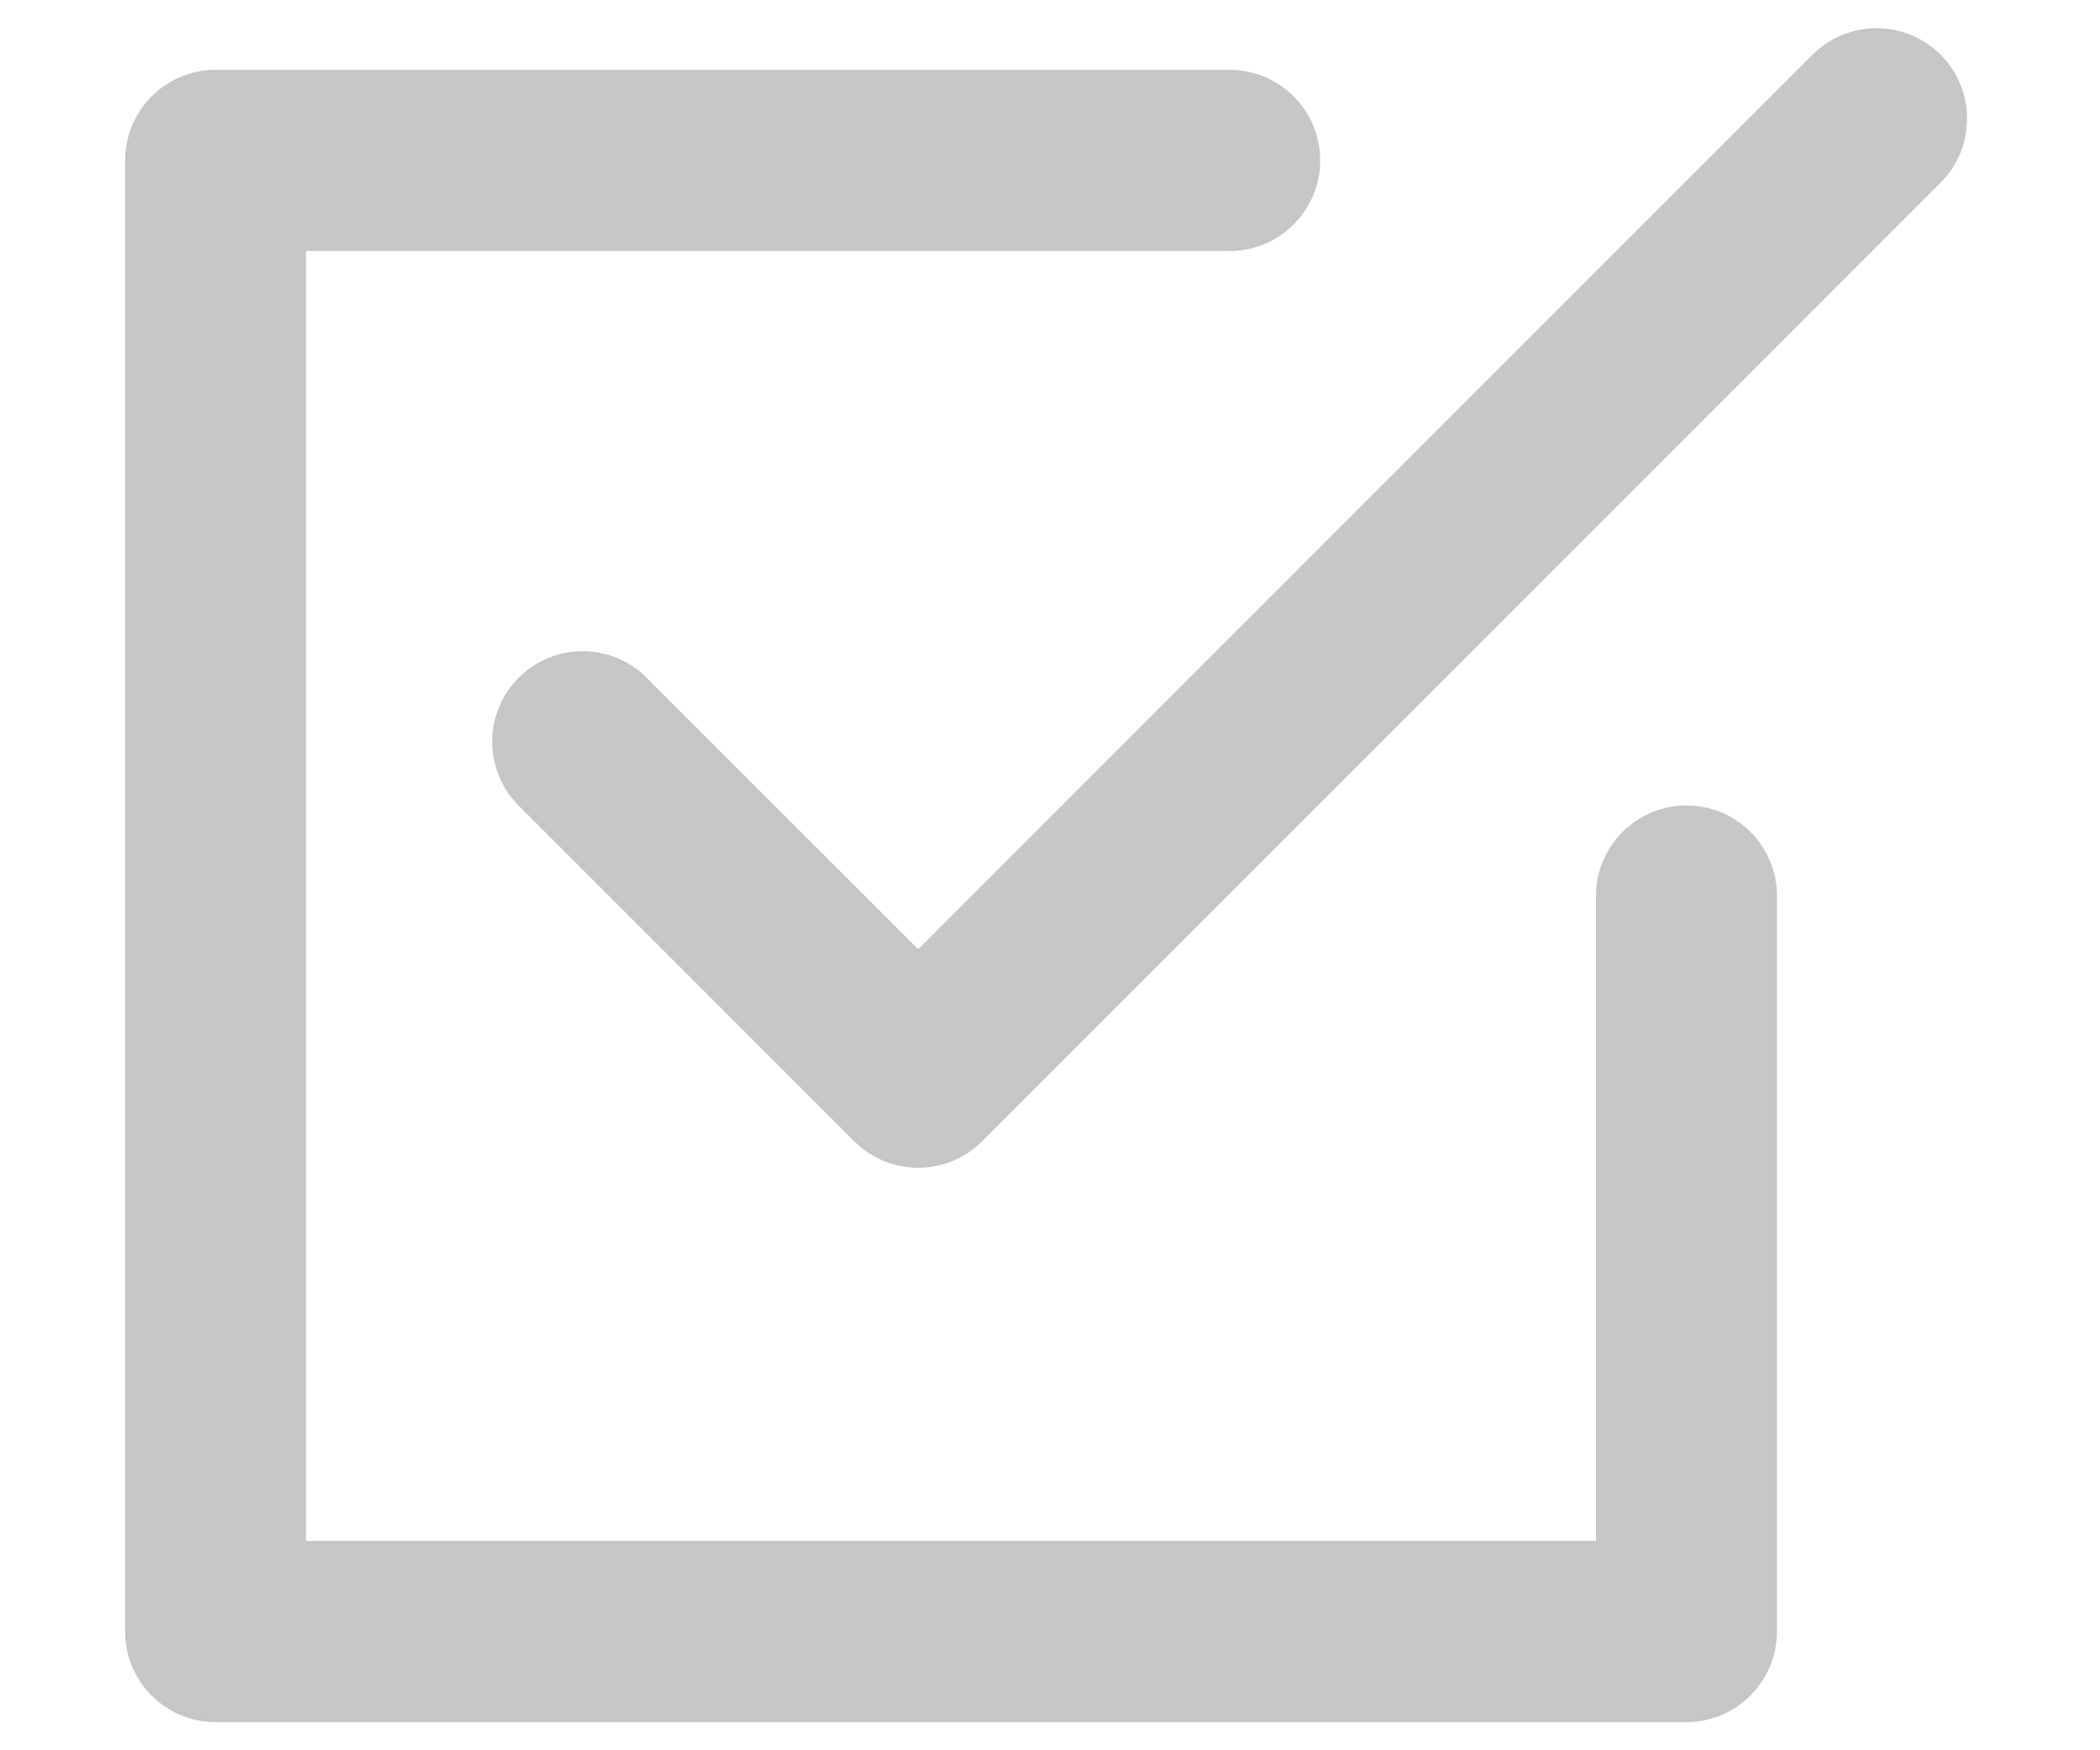 <svg width="12" height="10" viewBox="0 0 12 10" fill="none" xmlns="http://www.w3.org/2000/svg">
<path fill-rule="evenodd" clip-rule="evenodd" d="M4.881 6.52C4.982 6.621 5.114 6.672 5.247 6.672L5.247 6.672C5.379 6.672 5.512 6.621 5.612 6.521L11.089 1.044C11.291 0.842 11.291 0.515 11.089 0.312C10.887 0.111 10.559 0.111 10.358 0.312L5.247 5.423L3.695 3.872C3.493 3.67 3.166 3.67 2.964 3.872C2.762 4.074 2.762 4.401 2.964 4.603L4.881 6.52ZM1.232 9.839H9.637C9.922 9.839 10.154 9.607 10.154 9.322V5.119C10.154 4.833 9.923 4.602 9.637 4.602C9.351 4.602 9.12 4.834 9.12 5.119L9.12 8.804H1.749V1.434H7.026C7.312 1.434 7.544 1.202 7.544 0.917C7.544 0.631 7.312 0.399 7.026 0.399H1.232C0.946 0.399 0.715 0.631 0.715 0.917V9.322C0.715 9.607 0.946 9.839 1.232 9.839Z" fill="#C6C6C6"/>
</svg>
